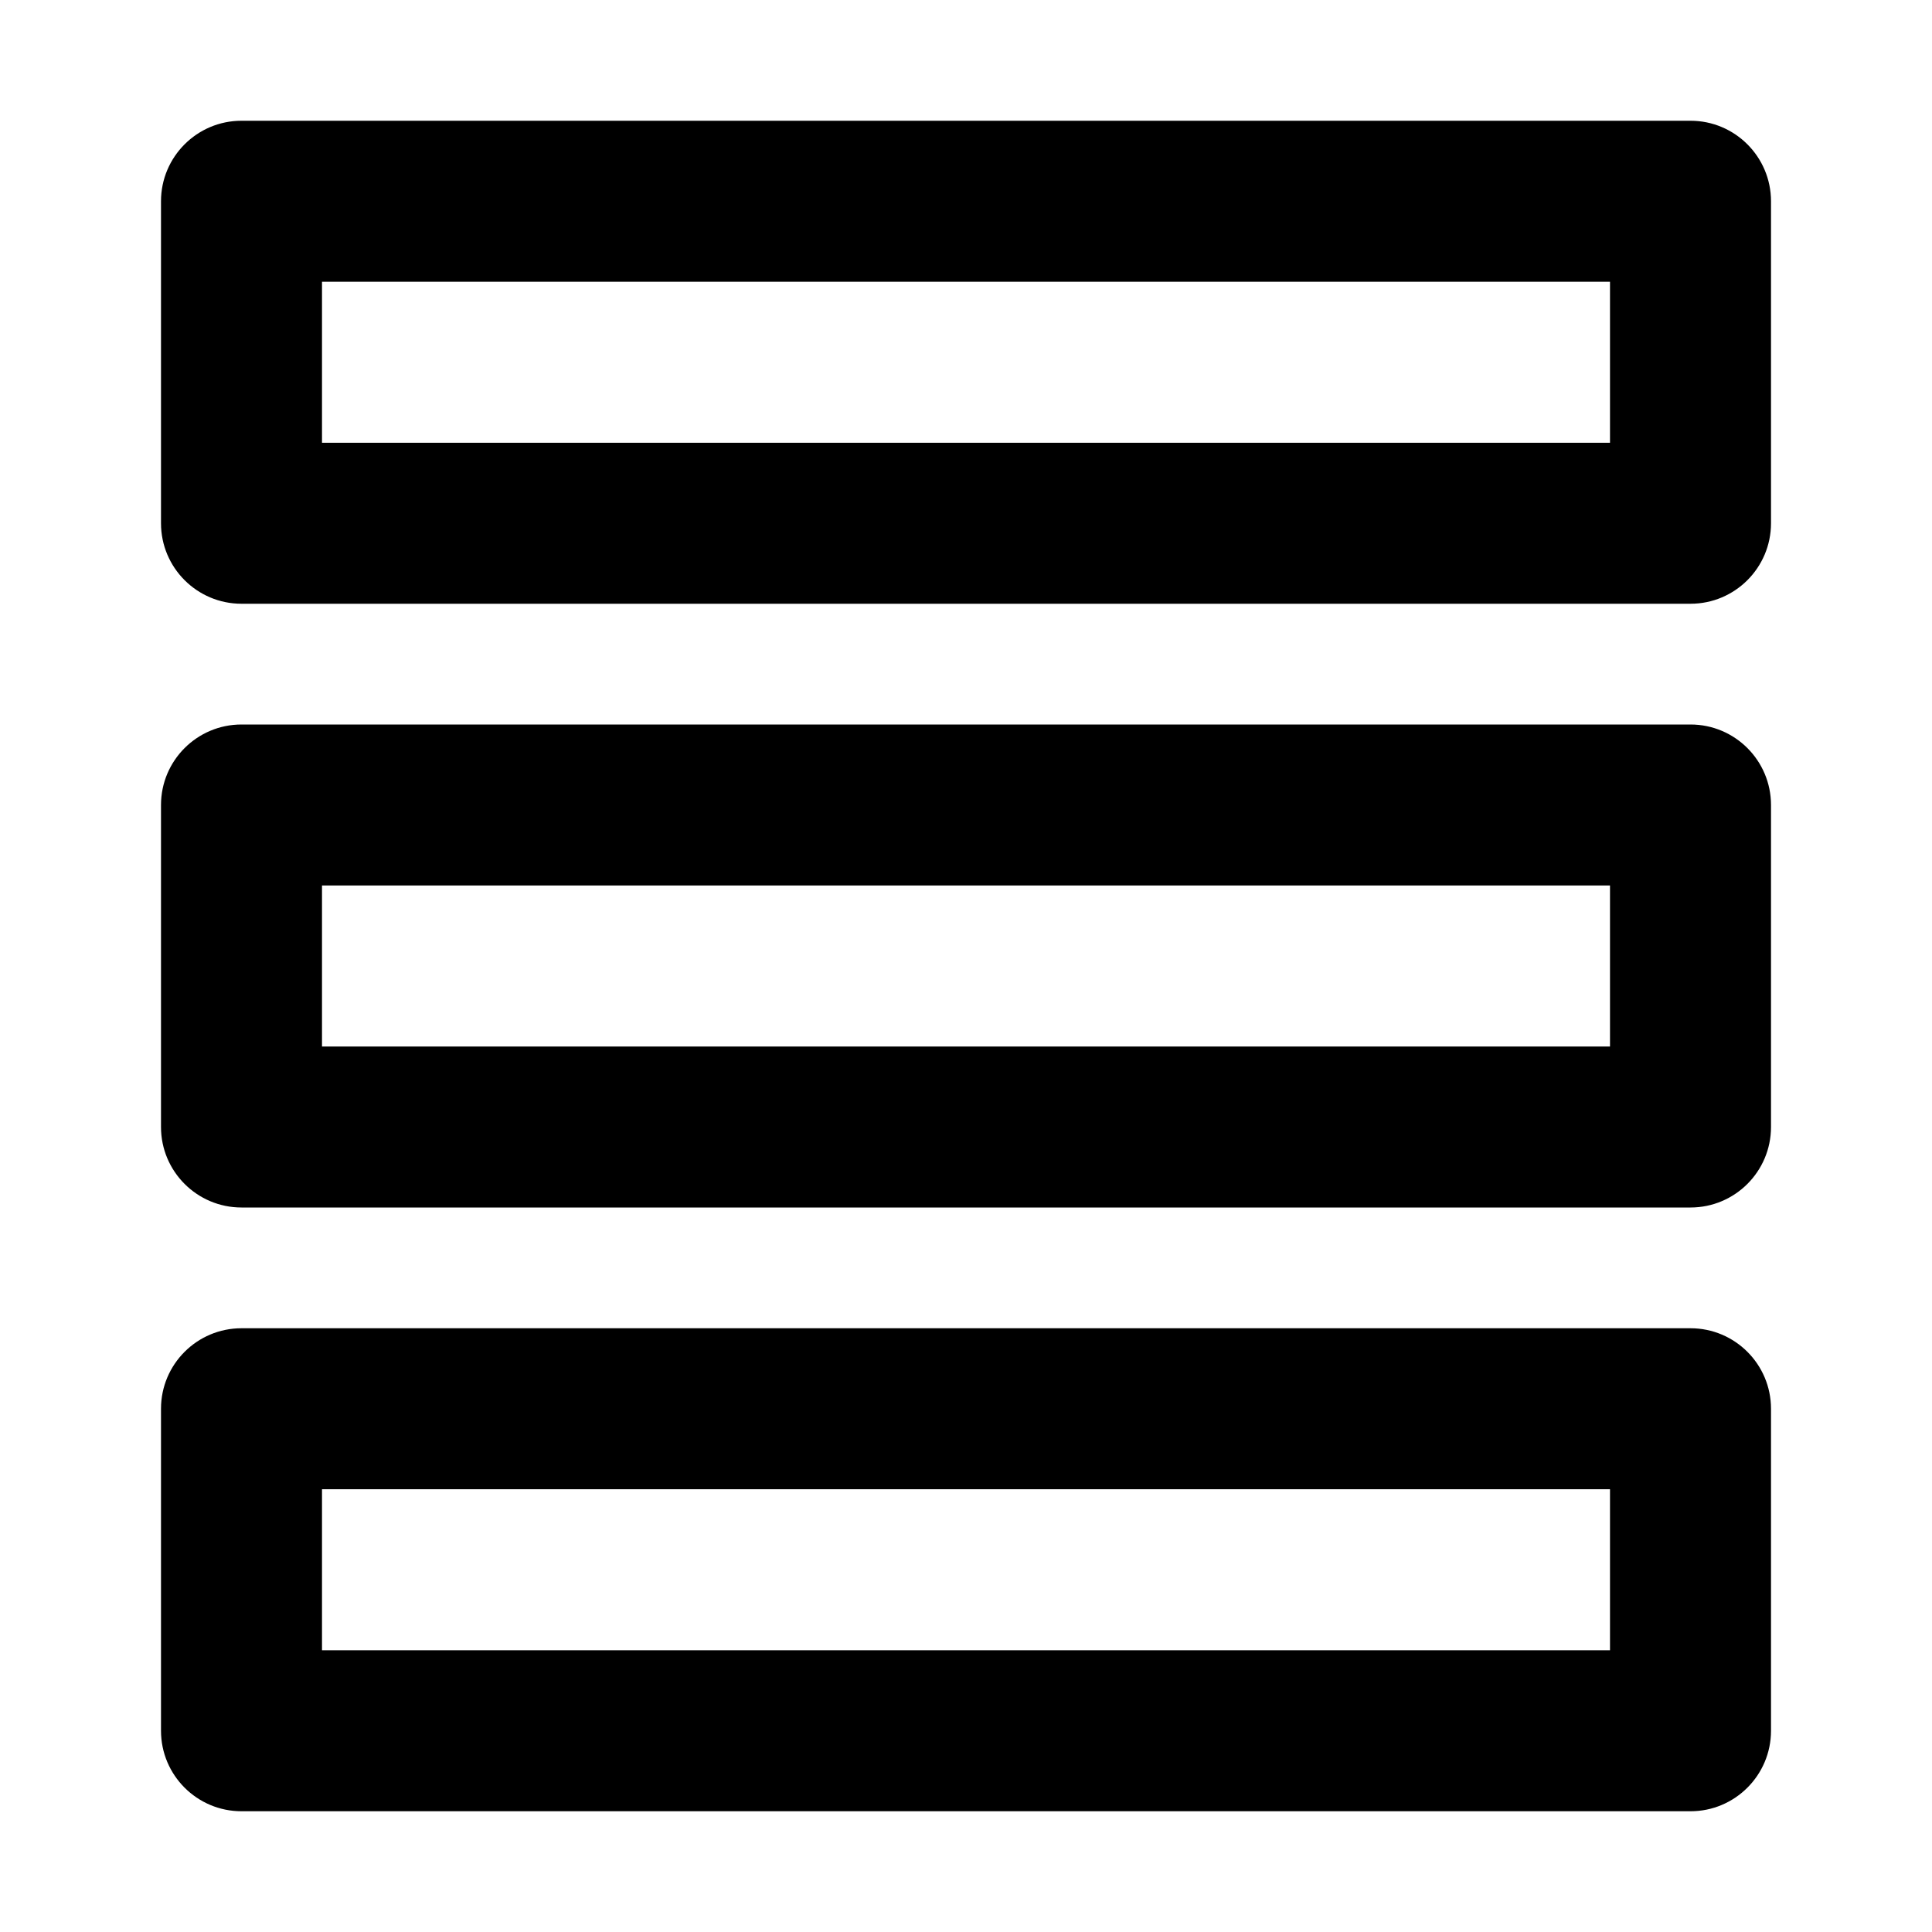 <svg   viewBox="0 0 24 24" fill="currentColor" xmlns="http://www.w3.org/2000/svg">
<path fill-rule="evenodd" clip-rule="evenodd" d="M2 2.5C2 1.948 2.448 1.5 3 1.5H21C21.552 1.5 22 1.948 22 2.5V6.5C22 7.052 21.552 7.5 21 7.5H3C2.448 7.5 2 7.052 2 6.5V2.5ZM4 3.5V5.5H20V3.5H4ZM2 10C2 9.448 2.448 9 3 9H21C21.552 9 22 9.448 22 10V14C22 14.552 21.552 15 21 15H3C2.448 15 2 14.552 2 14V10ZM4 11V13H20V11H4ZM3 16.5C2.448 16.5 2 16.948 2 17.5V21.5C2 22.052 2.448 22.5 3 22.5H21C21.552 22.5 22 22.052 22 21.5V17.5C22 16.948 21.552 16.5 21 16.5H3ZM4 20.5V18.5H20V20.5H4Z" fill="currentColor"/>
</svg>
